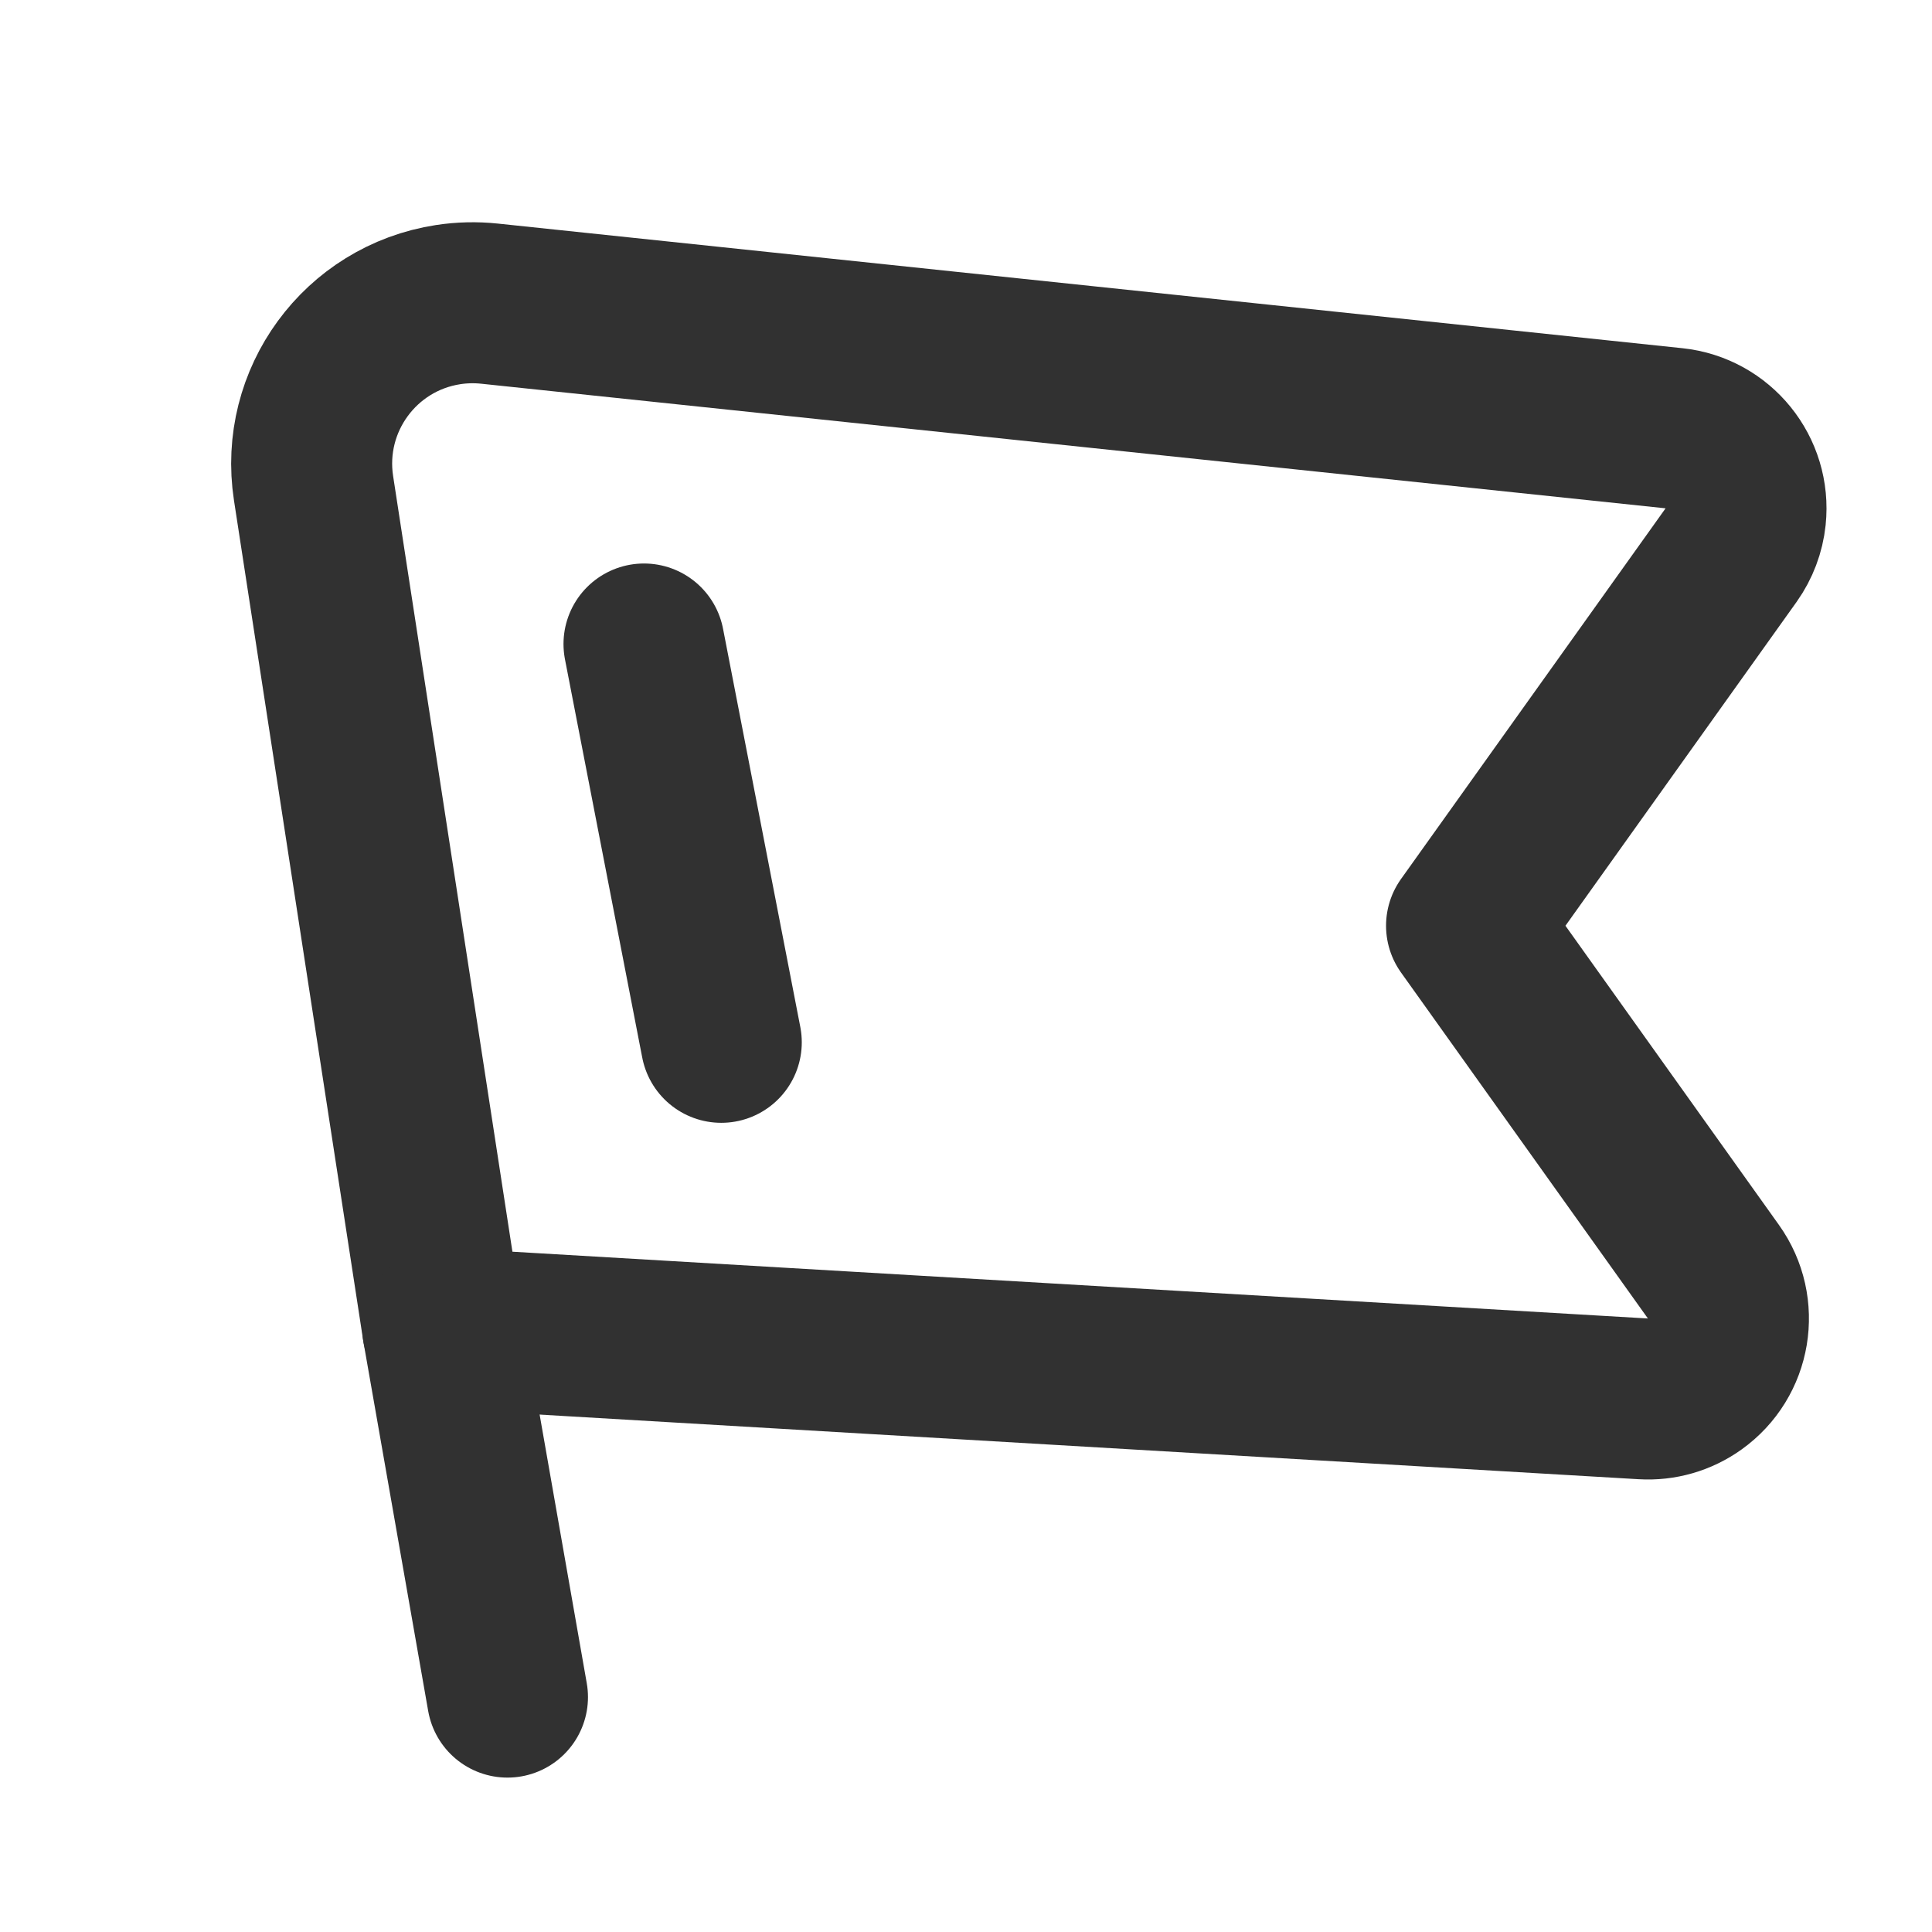 <?xml version="1.0" encoding="UTF-8"?>
<svg xmlns="http://www.w3.org/2000/svg" xmlns:xlink="http://www.w3.org/1999/xlink" width="24px" height="24px" viewBox="0 0 24 24" version="1.1">
  <title>bbpd_ic_profile_activity</title>
  <g id="ic_profile_activity" stroke="none" stroke-width="1" fill="none" fill-rule="evenodd" stroke-linejoin="round">
    <g id="1" transform="translate(3.5, 3.5)" stroke="#313131" stroke-width="2">
      <path d="M18.004,3.396 L14.718,8 L14.718,8 L17.785,12.298 C18.106,12.748 18.002,13.372 17.552,13.693 C17.366,13.826 17.141,13.891 16.913,13.877 L2,13 L2,13 L0.395,2.565 C0.227,1.473 0.975,0.452 2.067,0.284 C2.237,0.258 2.41,0.254 2.581,0.272 L17.295,1.82 C17.844,1.878 18.242,2.37 18.184,2.92 C18.166,3.091 18.104,3.255 18.004,3.396 Z" id="路径"/>
      <line x1="4.5" y1="4.5" x2="5.46" y2="9.448" id="路径-15" stroke-linecap="round" transform="translate(4.98, 6.974) scale(-1, -1) translate(-4.98, -6.974) "/>
      <line x1="2" y1="13" x2="2.804" y2="17.582" id="路径-14" stroke-linecap="round"/>
    </g>
  </g>
</svg>
